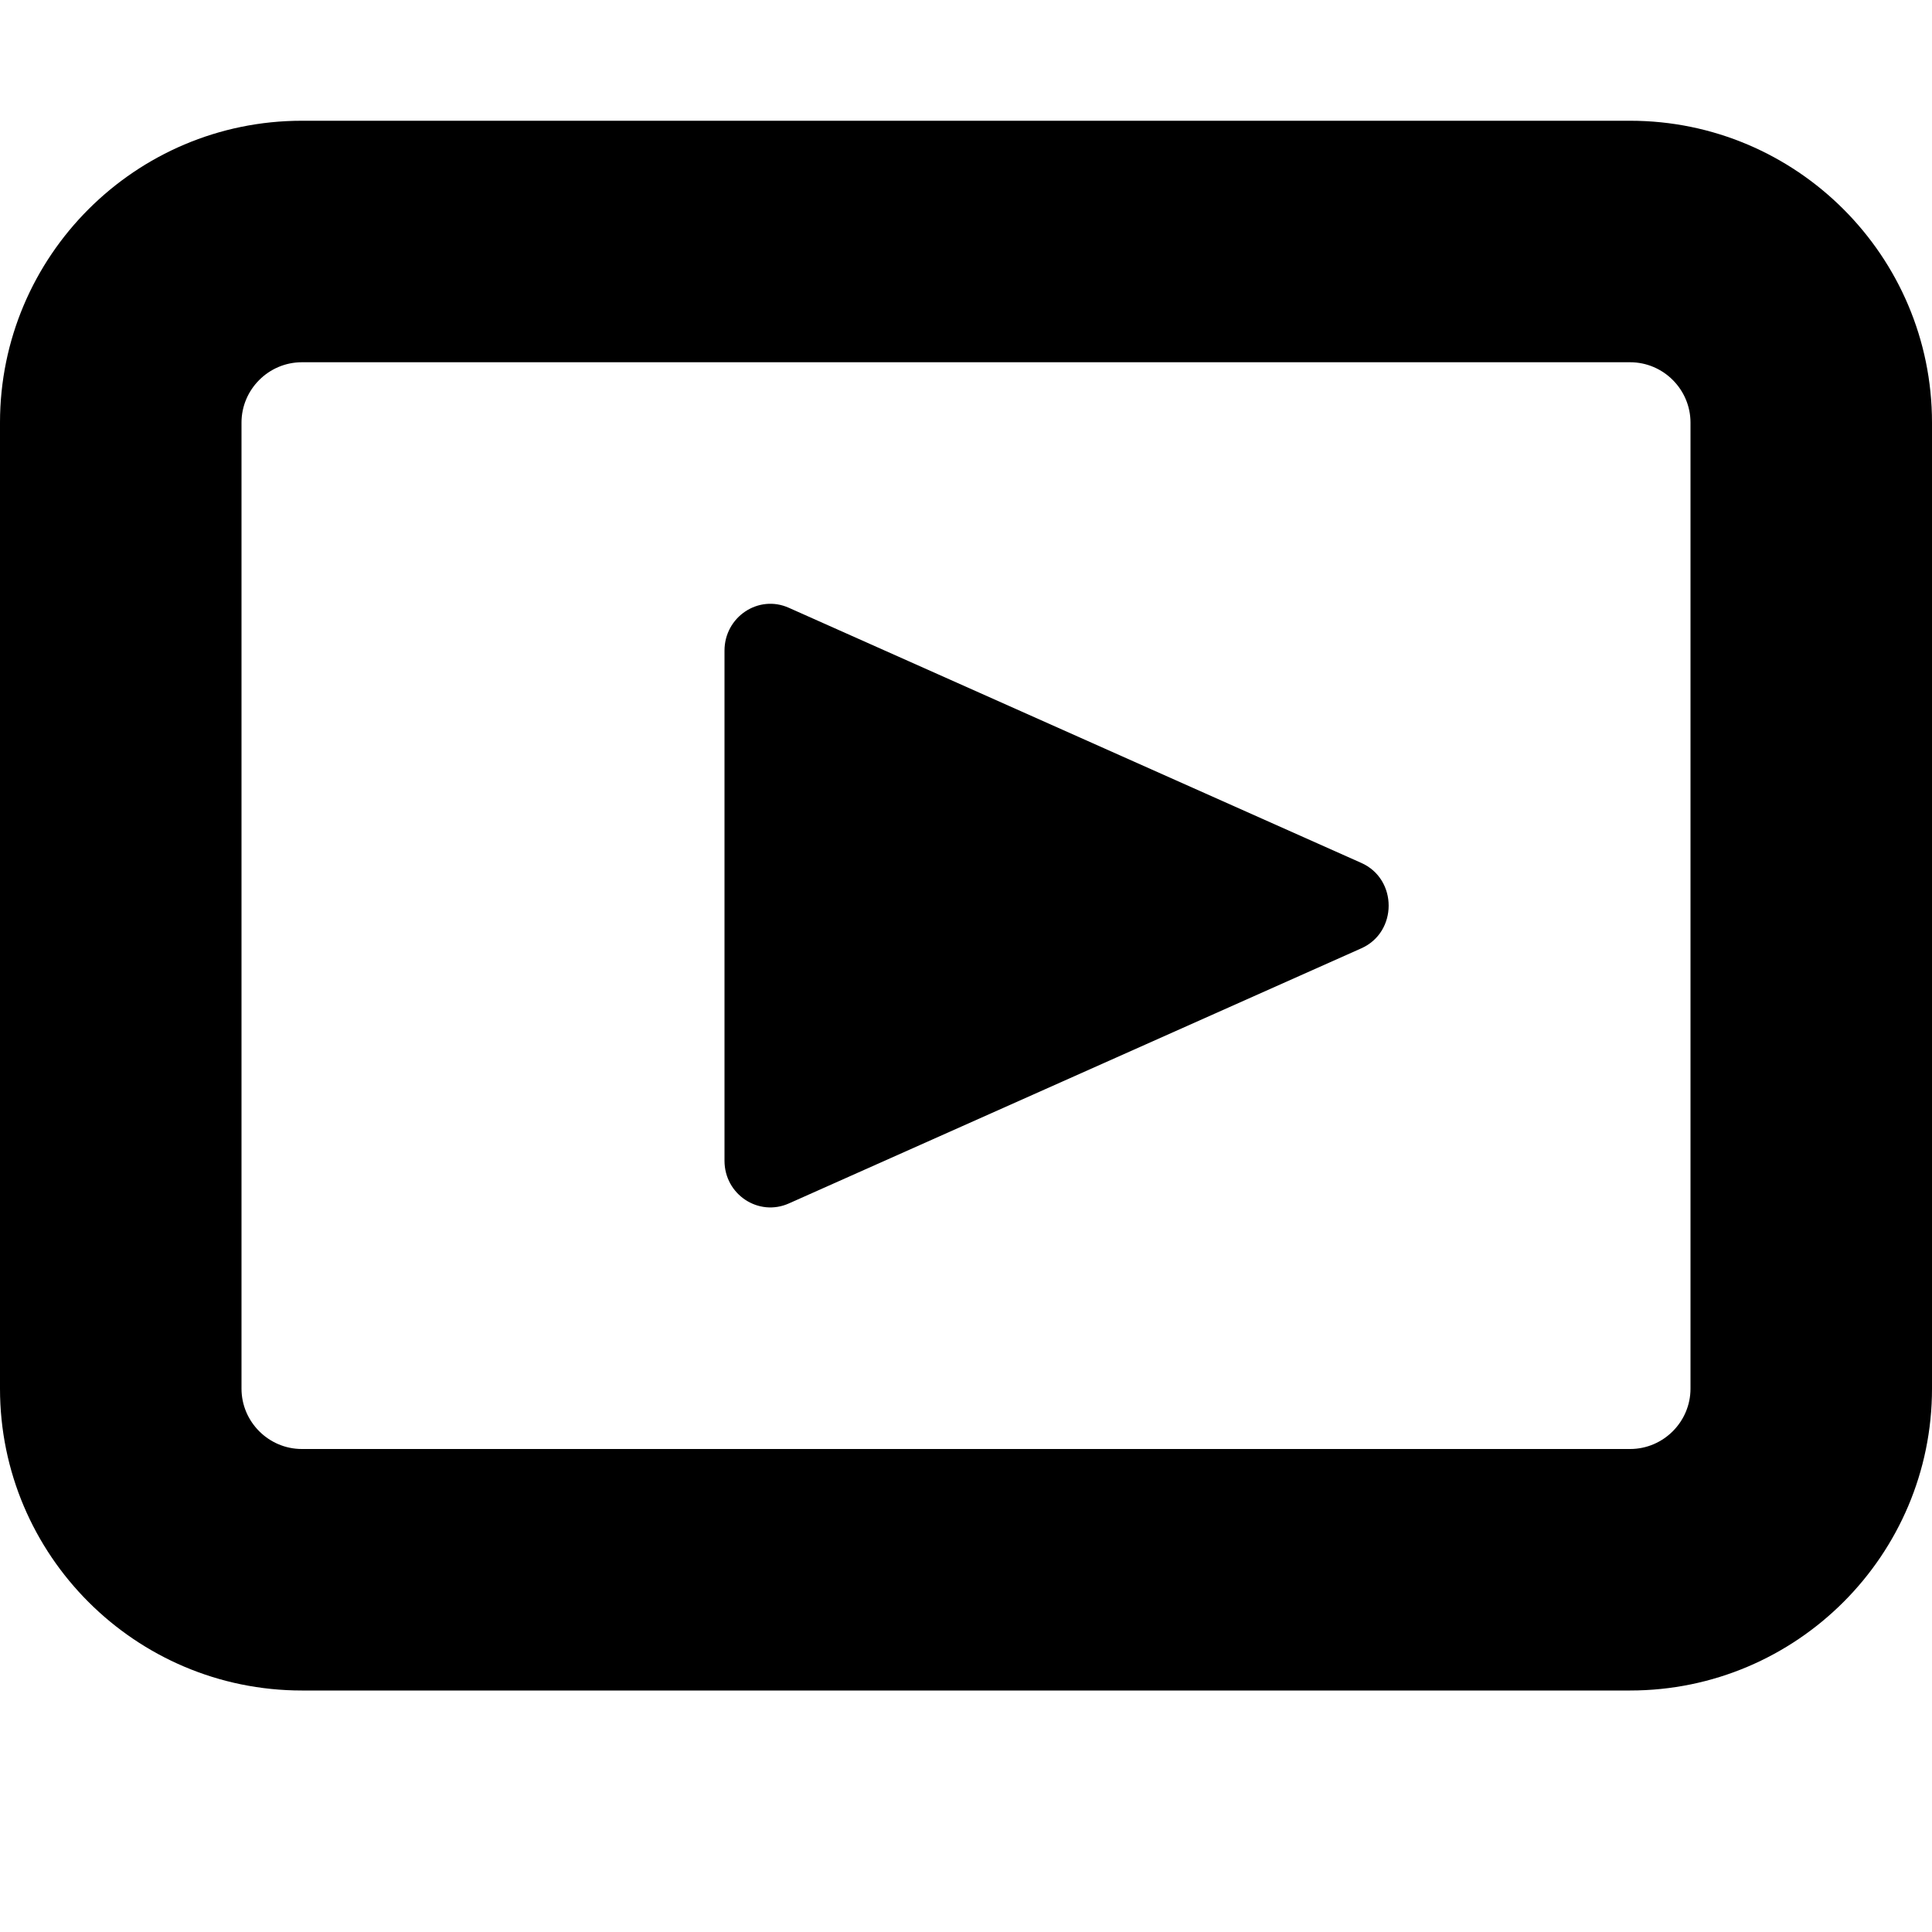 <svg xmlns="http://www.w3.org/2000/svg" xlink="http://www.w3.org/1999/xlink" width="16" height="16" viewBox="0 0 16 16"><path d="M13.5,1 C14.879,1 16,2.121 16,3.5 L16,11.5 C16,12.879 14.879,14 13.5,14 L2.5,14 C1.121,14 0,12.879 0,11.5 L0,3.5 C0,2.121 1.121,1 2.5,1 L13.5,1 Z M14,11.5 L14,3.5 C14,3.225 13.775,3 13.5,3 L2.5,3 C2.225,3 2,3.225 2,3.5 L2,11.5 C2,11.775 2.225,12 2.5,12 L13.5,12 C13.775,12 14,11.775 14,11.5 Z M11.273,7.146 C11.576,7.28 11.576,7.72 11.273,7.854 L6.534,9.966 C6.282,10.079 6,9.892 6,9.613 L6,5.388 C6,5.109 6.282,4.92 6.534,5.034 L11.273,7.146 Z"/></svg>
